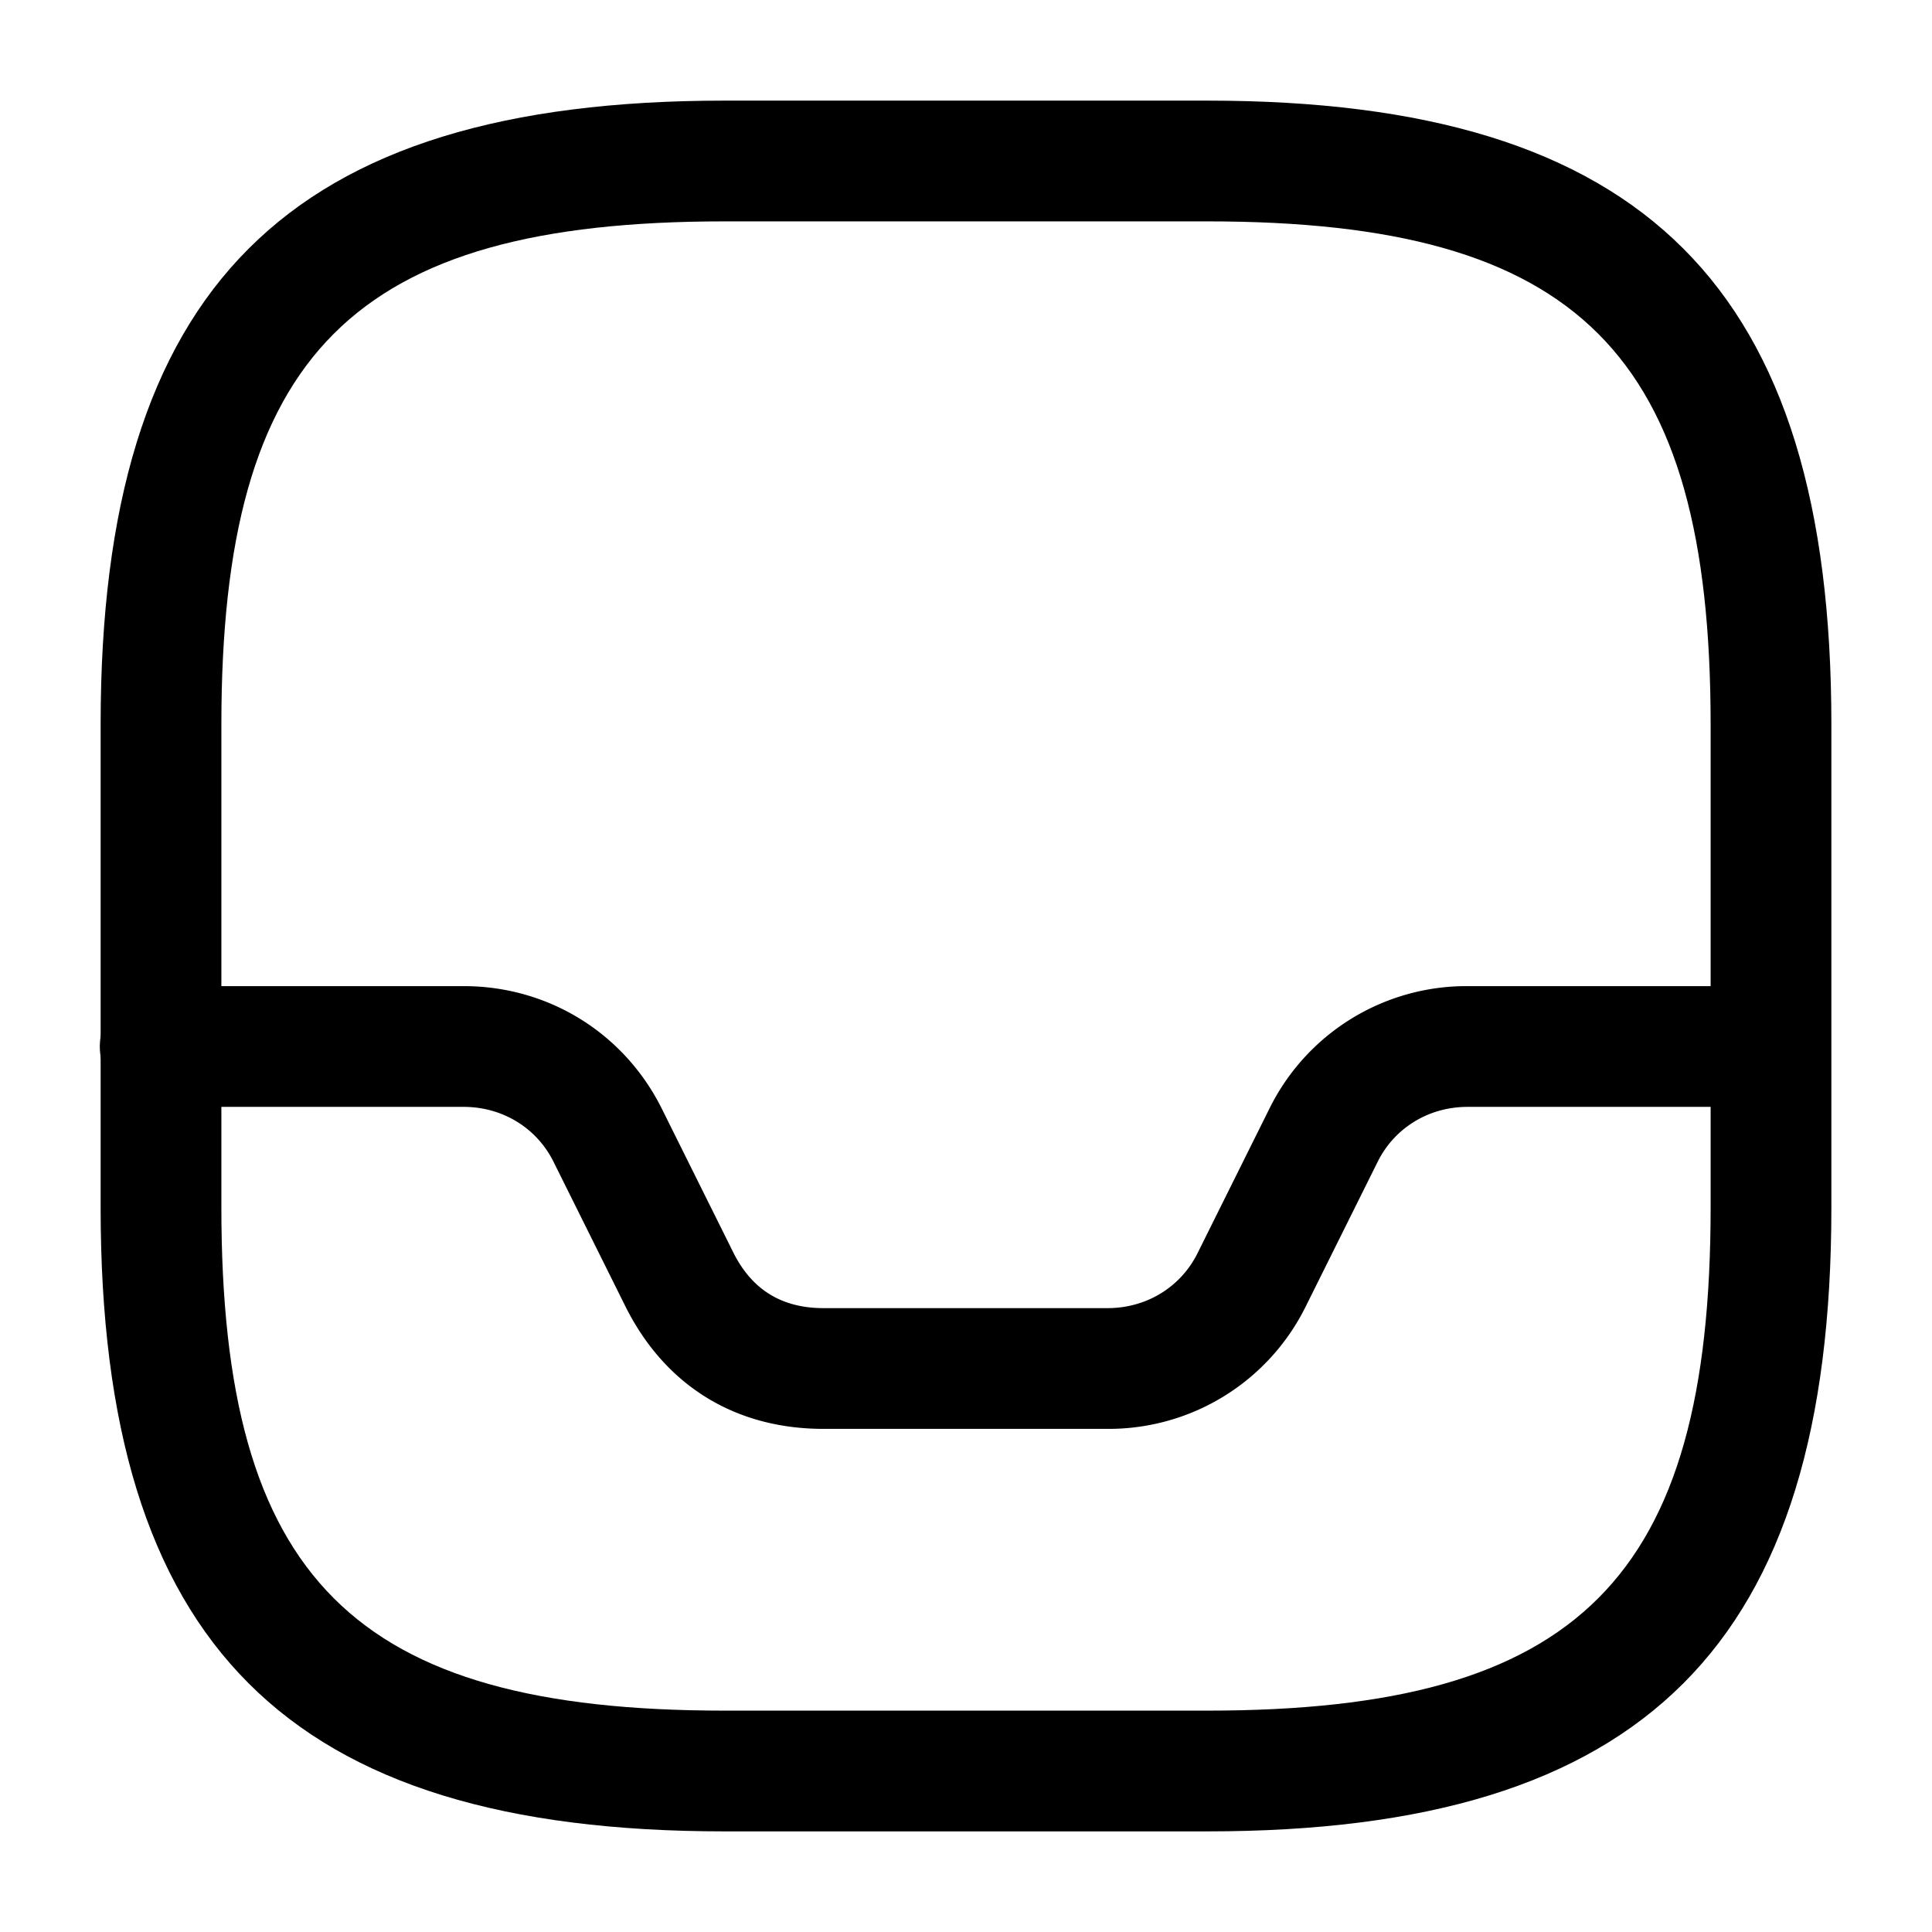<svg width="24" height="24" fill="none" xmlns="http://www.w3.org/2000/svg" viewBox="0 0 24 24"><path d="M15 22.75H9c-5.43 0-7.75-2.32-7.75-7.75V9c0-5.43 2.32-7.75 7.75-7.75h6c5.43 0 7.75 2.32 7.75 7.75v6c0 5.43-2.32 7.75-7.75 7.75zm-6-20C4.39 2.75 2.75 4.39 2.75 9v6c0 4.61 1.64 6.25 6.25 6.25h6c4.61 0 6.25-1.64 6.25-6.25V9c0-4.61-1.64-6.25-6.25-6.25H9z" fill="currentColor"/><path d="M13.76 17.75h-3.53c-1.1 0-1.97-.54-2.46-1.52l-.89-1.79c-.21-.43-.64-.69-1.12-.69H1.99c-.41 0-.75-.34-.75-.75s.35-.75.76-.75h3.76c1.05 0 1.99.58 2.46 1.52l.89 1.79c.23.46.6.69 1.12.69h3.53c.48 0 .91-.26 1.12-.69l.89-1.79a2.73 2.73 0 012.46-1.52h3.74c.41 0 .75.34.75.75s-.34.75-.75.75h-3.74c-.48 0-.91.26-1.12.69l-.89 1.79a2.73 2.73 0 01-2.46 1.52z" fill="currentColor"/></svg>